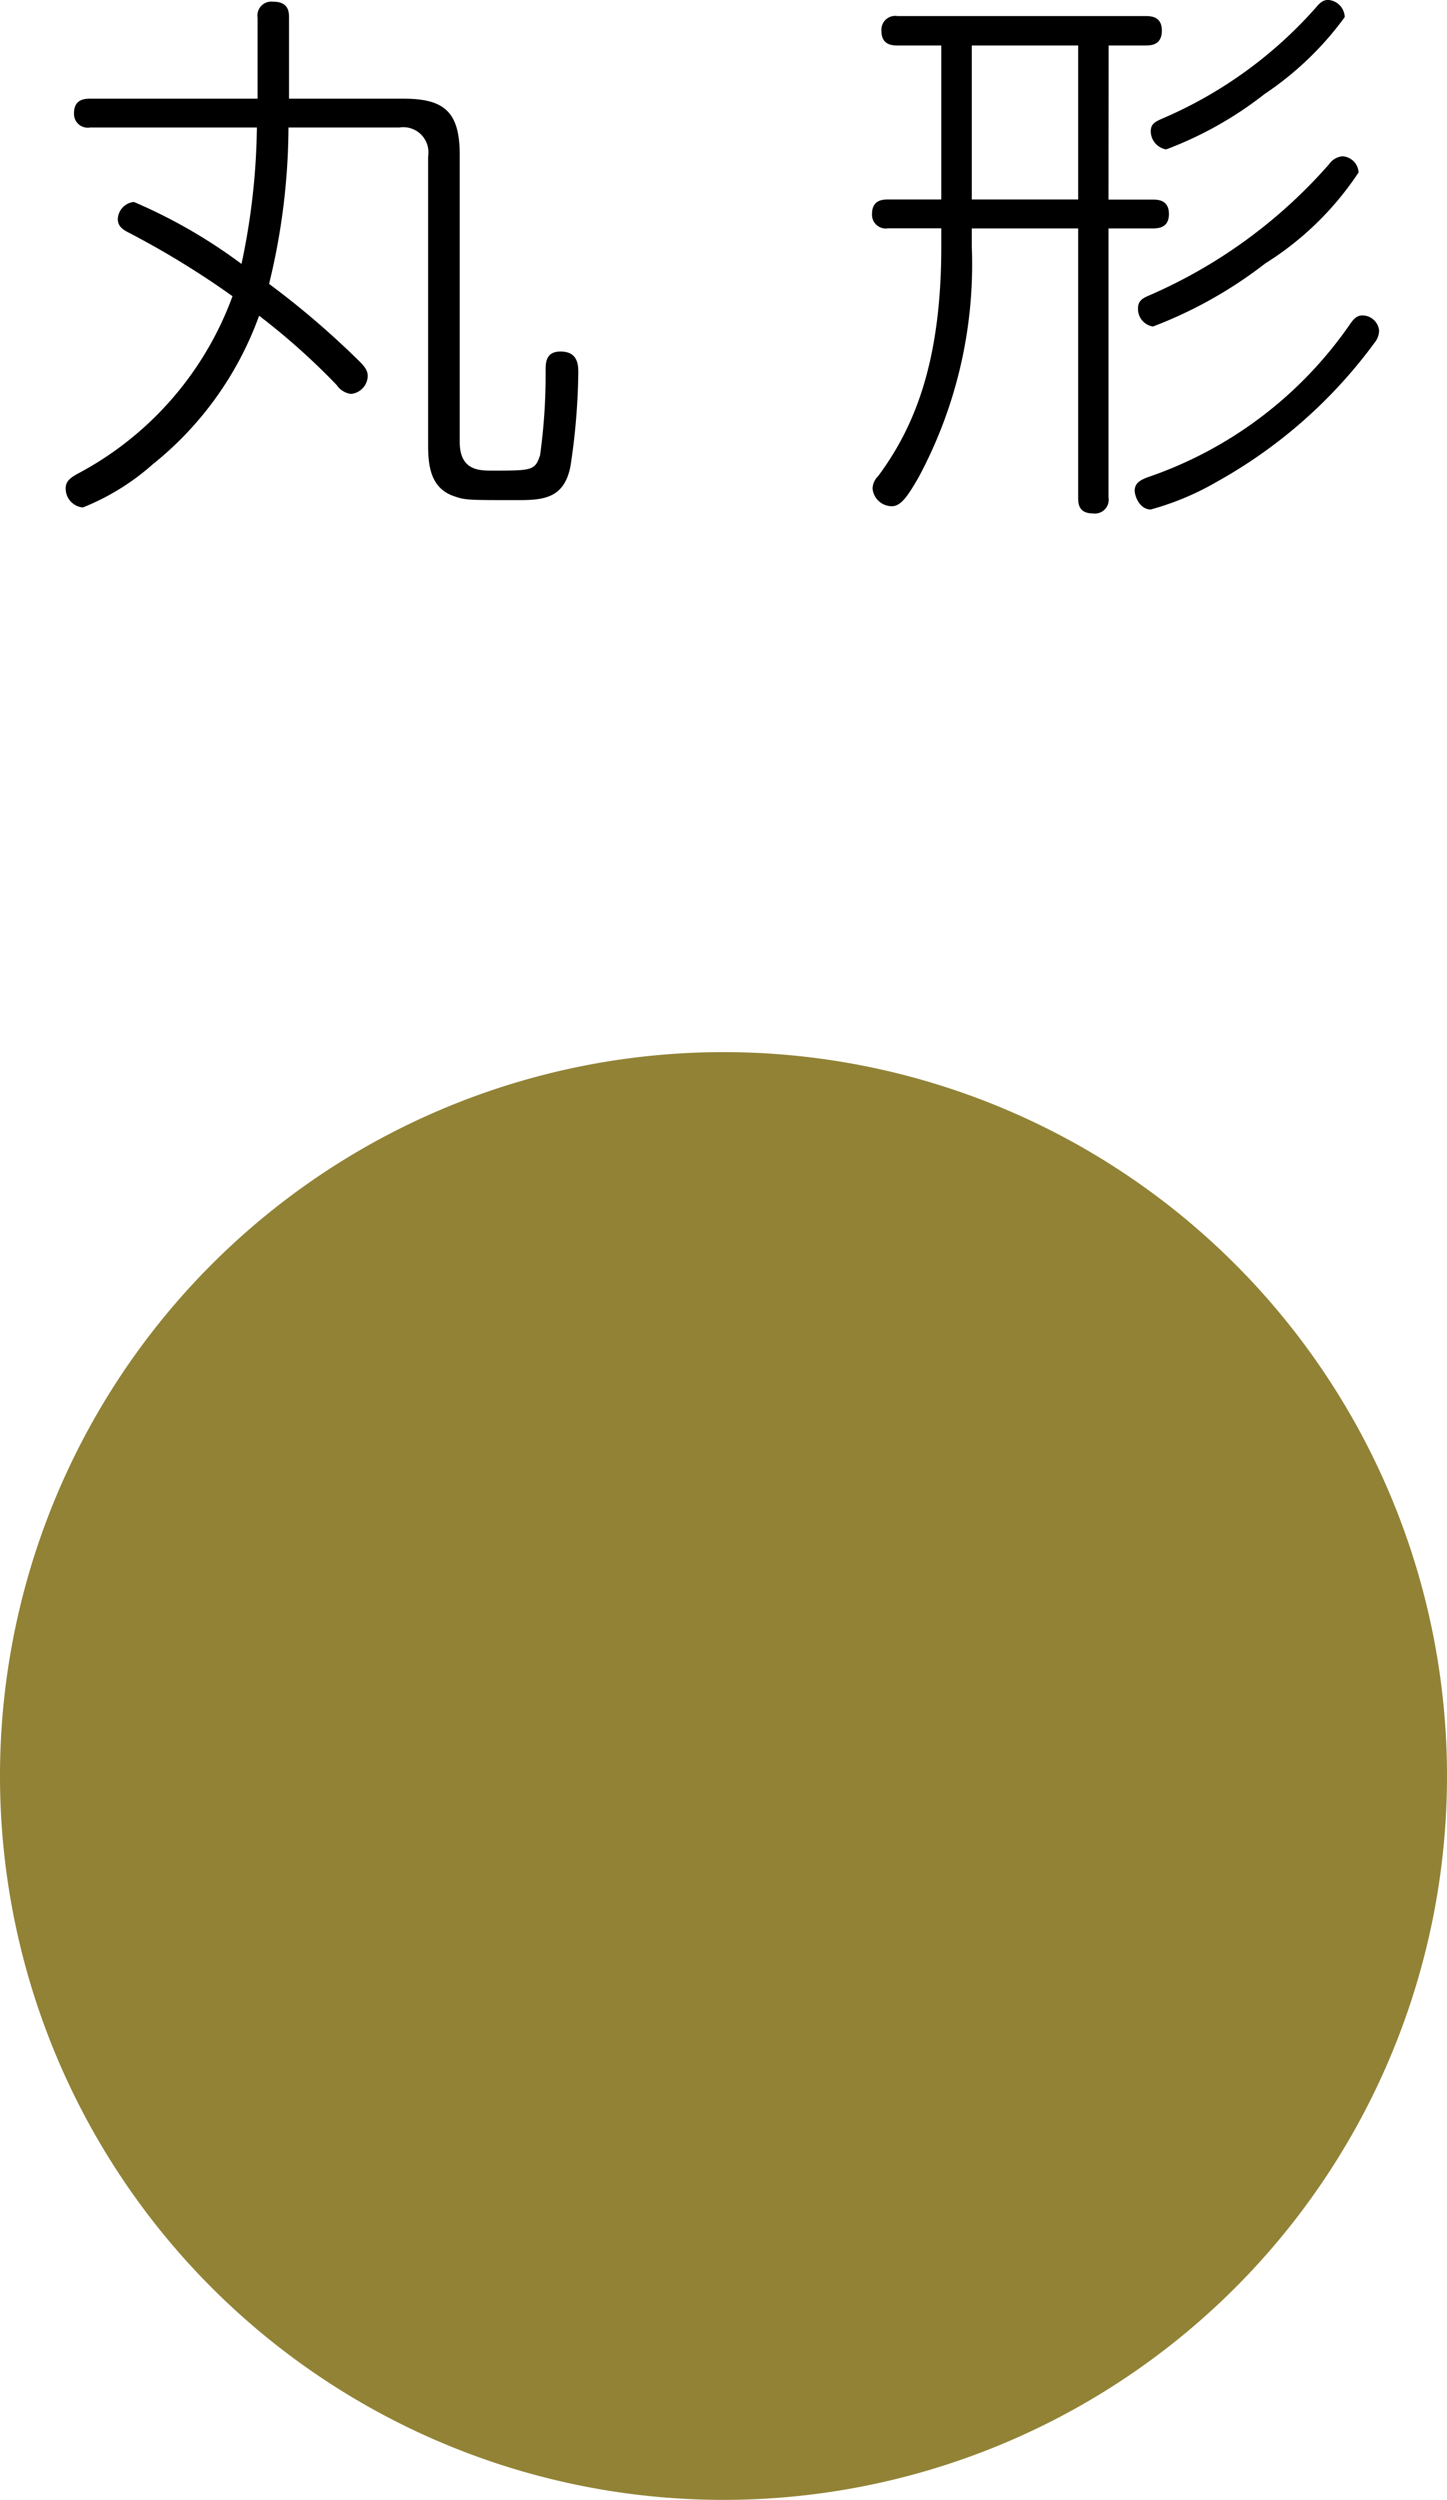<svg xmlns="http://www.w3.org/2000/svg" width="47" height="81.156"><path d="M9.388 3.204V.576c0-.2-.018-.522-.522-.522a.454.454 0 00-.5.522v2.628h-5.44c-.144 0-.522 0-.522.468a.447.447 0 00.522.468h5.418a22.239 22.239 0 01-.5 4.428 17.045 17.045 0 00-3.496-2.012.582.582 0 00-.522.558c0 .252.2.36.378.45a28.219 28.219 0 013.348 2.052 10.656 10.656 0 01-5.058 5.778c-.18.108-.36.216-.36.45a.613.613 0 00.558.63 7.727 7.727 0 002.268-1.4 10.931 10.931 0 003.456-4.824 21.99 21.99 0 012.52 2.25.657.657 0 00.468.288.6.6 0 00.54-.576c0-.18-.09-.306-.288-.5A27.6 27.6 0 008.74 9.216a21.648 21.648 0 00.63-5.076h3.6a.816.816 0 01.936.936v9.342c0 .612.036 1.422.846 1.692.36.126.45.126 2.07.126.828 0 1.512-.054 1.71-1.116a21.64 21.64 0 00.252-3.024c0-.288-.036-.684-.576-.684-.468 0-.486.342-.486.612a18.961 18.961 0 01-.18 2.754c-.162.5-.27.5-1.548.5-.432 0-1.062 0-1.062-.936v-9.32c0-1.386-.5-1.818-1.818-1.818zM36.01 1.476h1.206c.216 0 .522-.036.522-.486s-.342-.468-.522-.468h-8.064a.449.449 0 00-.522.486c0 .468.378.468.522.468h1.422v5h-1.728c-.144 0-.522 0-.522.468a.447.447 0 00.522.468h1.728v.594c0 3.8-.9 5.9-2.052 7.452a.581.581 0 00-.18.4.629.629 0 00.63.576c.306 0 .54-.378.864-.936a14.6 14.6 0 001.728-7.506v-.576h3.456v8.73c0 .216.018.522.486.522a.448.448 0 00.5-.522v-8.73h1.44c.234 0 .522-.054.522-.468 0-.45-.342-.468-.522-.468h-1.44zm-.99 5h-3.456v-5h3.456zm8.658-5.92a.576.576 0 00-.54-.558c-.2 0-.306.144-.432.288a14.012 14.012 0 01-4.968 3.57c-.2.09-.36.162-.36.4a.6.6 0 00.5.594 12.012 12.012 0 003.2-1.8 10.306 10.306 0 002.6-2.494zm.45 5.04a.554.554 0 00-.522-.522.59.59 0 00-.432.252 16.479 16.479 0 01-5.85 4.266c-.216.09-.36.18-.36.414a.574.574 0 00.486.594 14.156 14.156 0 003.65-2.05 9.972 9.972 0 003.028-2.952zm.666 5.13a.547.547 0 00-.54-.486c-.18 0-.288.108-.432.324a13.134 13.134 0 01-6.552 4.932c-.18.072-.414.162-.414.432 0 .18.162.612.522.612a9 9 0 002.178-.918 15.934 15.934 0 005.094-4.5.633.633 0 00.144-.394z"/><path d="M23.5 34.156A23.5 23.5 0 110 57.656a23.5 23.5 0 0123.5-23.5z" fill="#918235"/></svg>